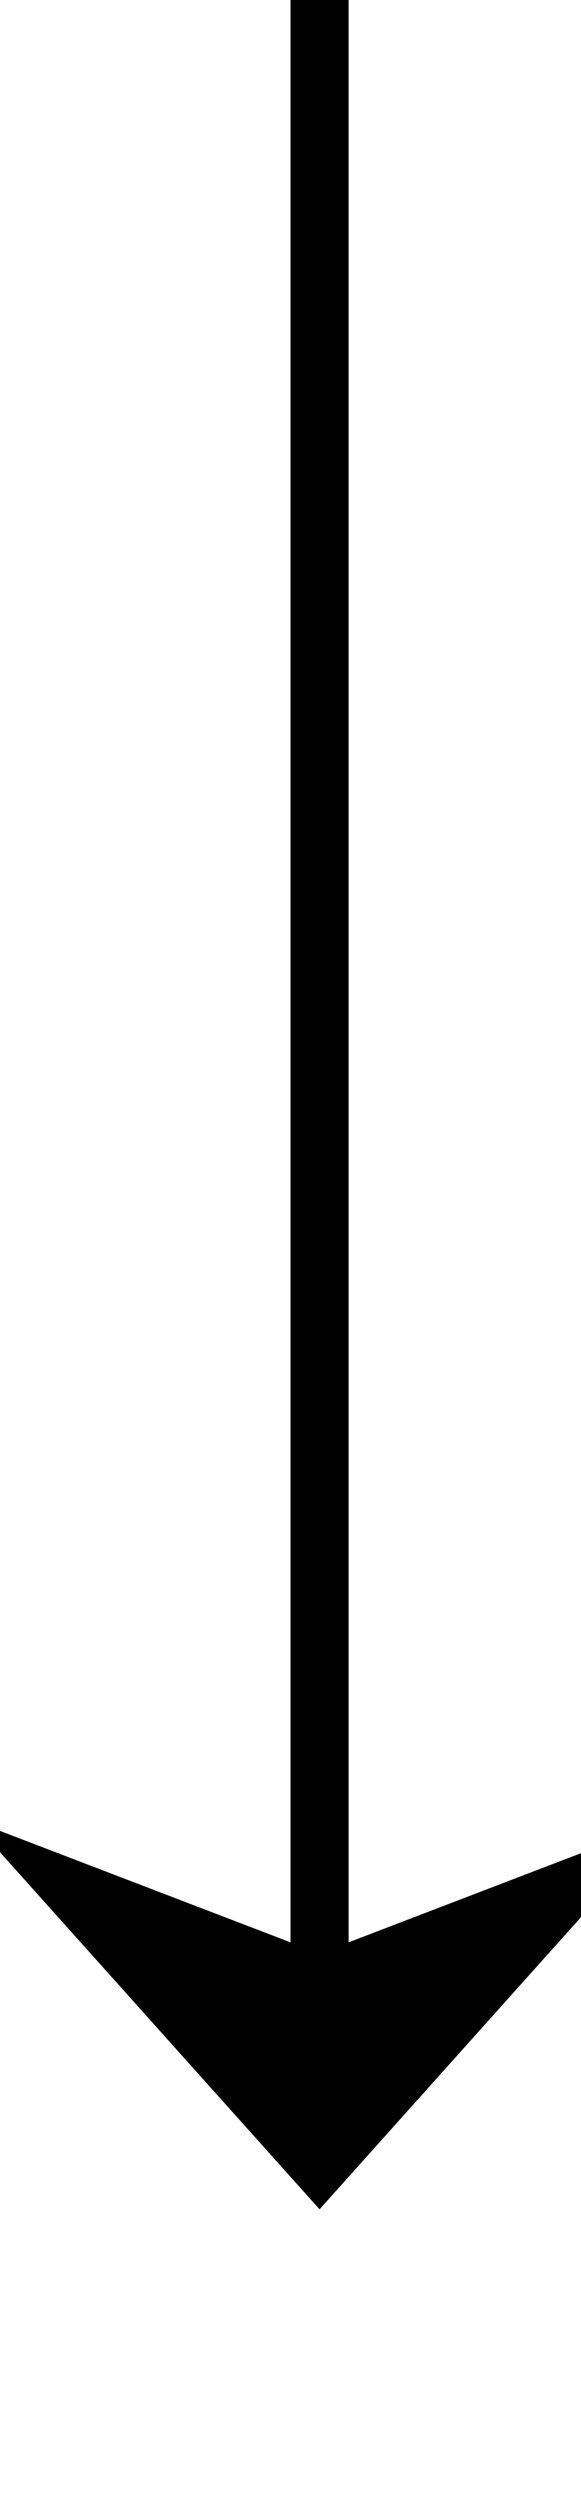 ﻿<?xml version="1.0" encoding="utf-8"?>
<svg version="1.1" xmlns:xlink="http://www.w3.org/1999/xlink" width="10px" height="43px" preserveAspectRatio="xMidYMin meet" viewBox="267 113  8 43" xmlns="http://www.w3.org/2000/svg">
  <path d="M 271.5 113  L 271.5 150  " stroke-width="1" stroke="#000000" fill="none" />
  <path d="M 265.5 144.3  L 271.5 151  L 277.5 144.3  L 271.5 146.6  L 265.5 144.3  Z " fill-rule="nonzero" fill="#000000" stroke="none" />
</svg>